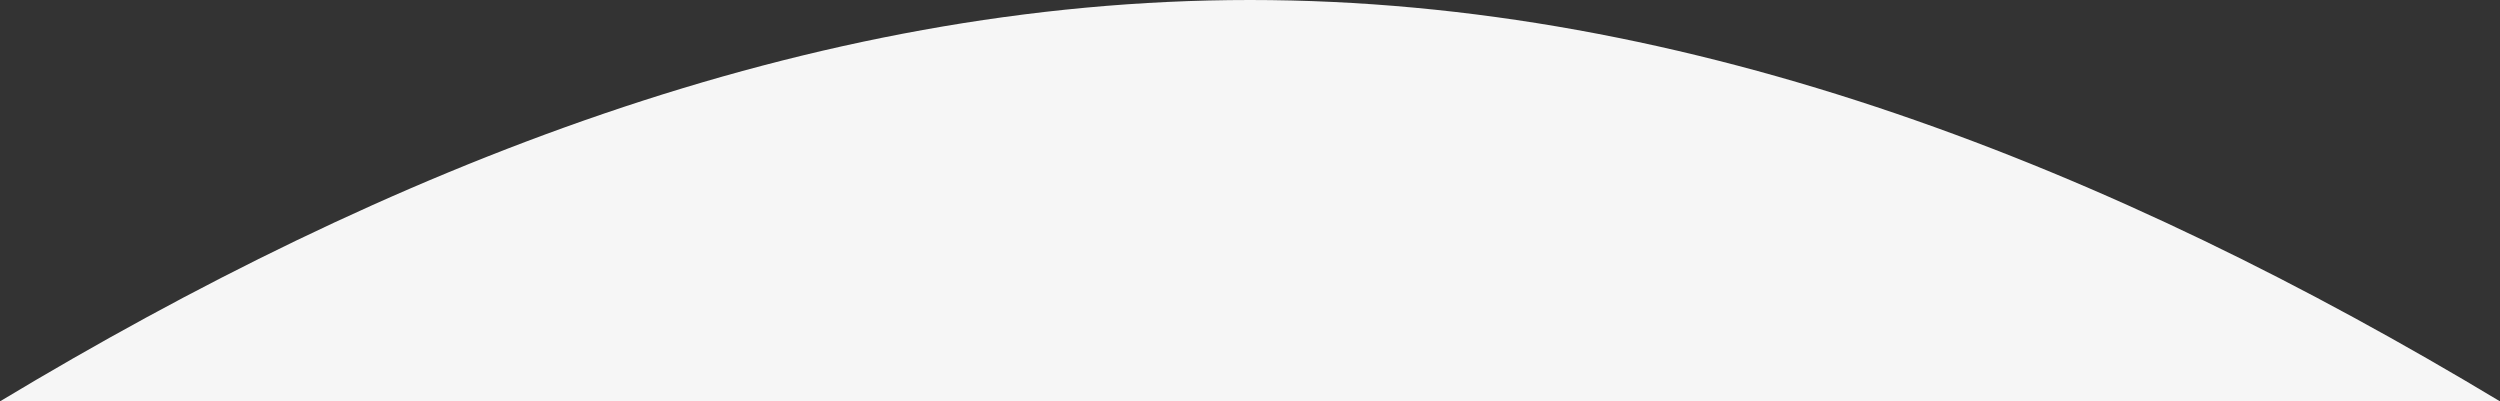 <?xml version="1.0" encoding="utf-8"?>
<!-- Generator: Adobe Illustrator 21.1.0, SVG Export Plug-In . SVG Version: 6.00 Build 0)  -->
<svg version="1.1" id="Слой_1" xmlns="http://www.w3.org/2000/svg" xmlns:xlink="http://www.w3.org/1999/xlink" x="0px" y="0px"
	 viewBox="0 0 2089.8 335.5" style="enable-background:new 0 0 2089.8 335.5;" xml:space="preserve">
<rect x="0" y="0" width="2089.8" height="335.5" fill="#333333" stroke="none"/>
<style type="text/css">
	.st0{fill-rule:evenodd;clip-rule:evenodd;fill:#F6F6F6;}
</style>
<path class="st0" d="M2089.8,335.5H0C323.1,141.1,675.7,0,1044.9,0S1766.7,141.1,2089.8,335.5z"/>
</svg>
